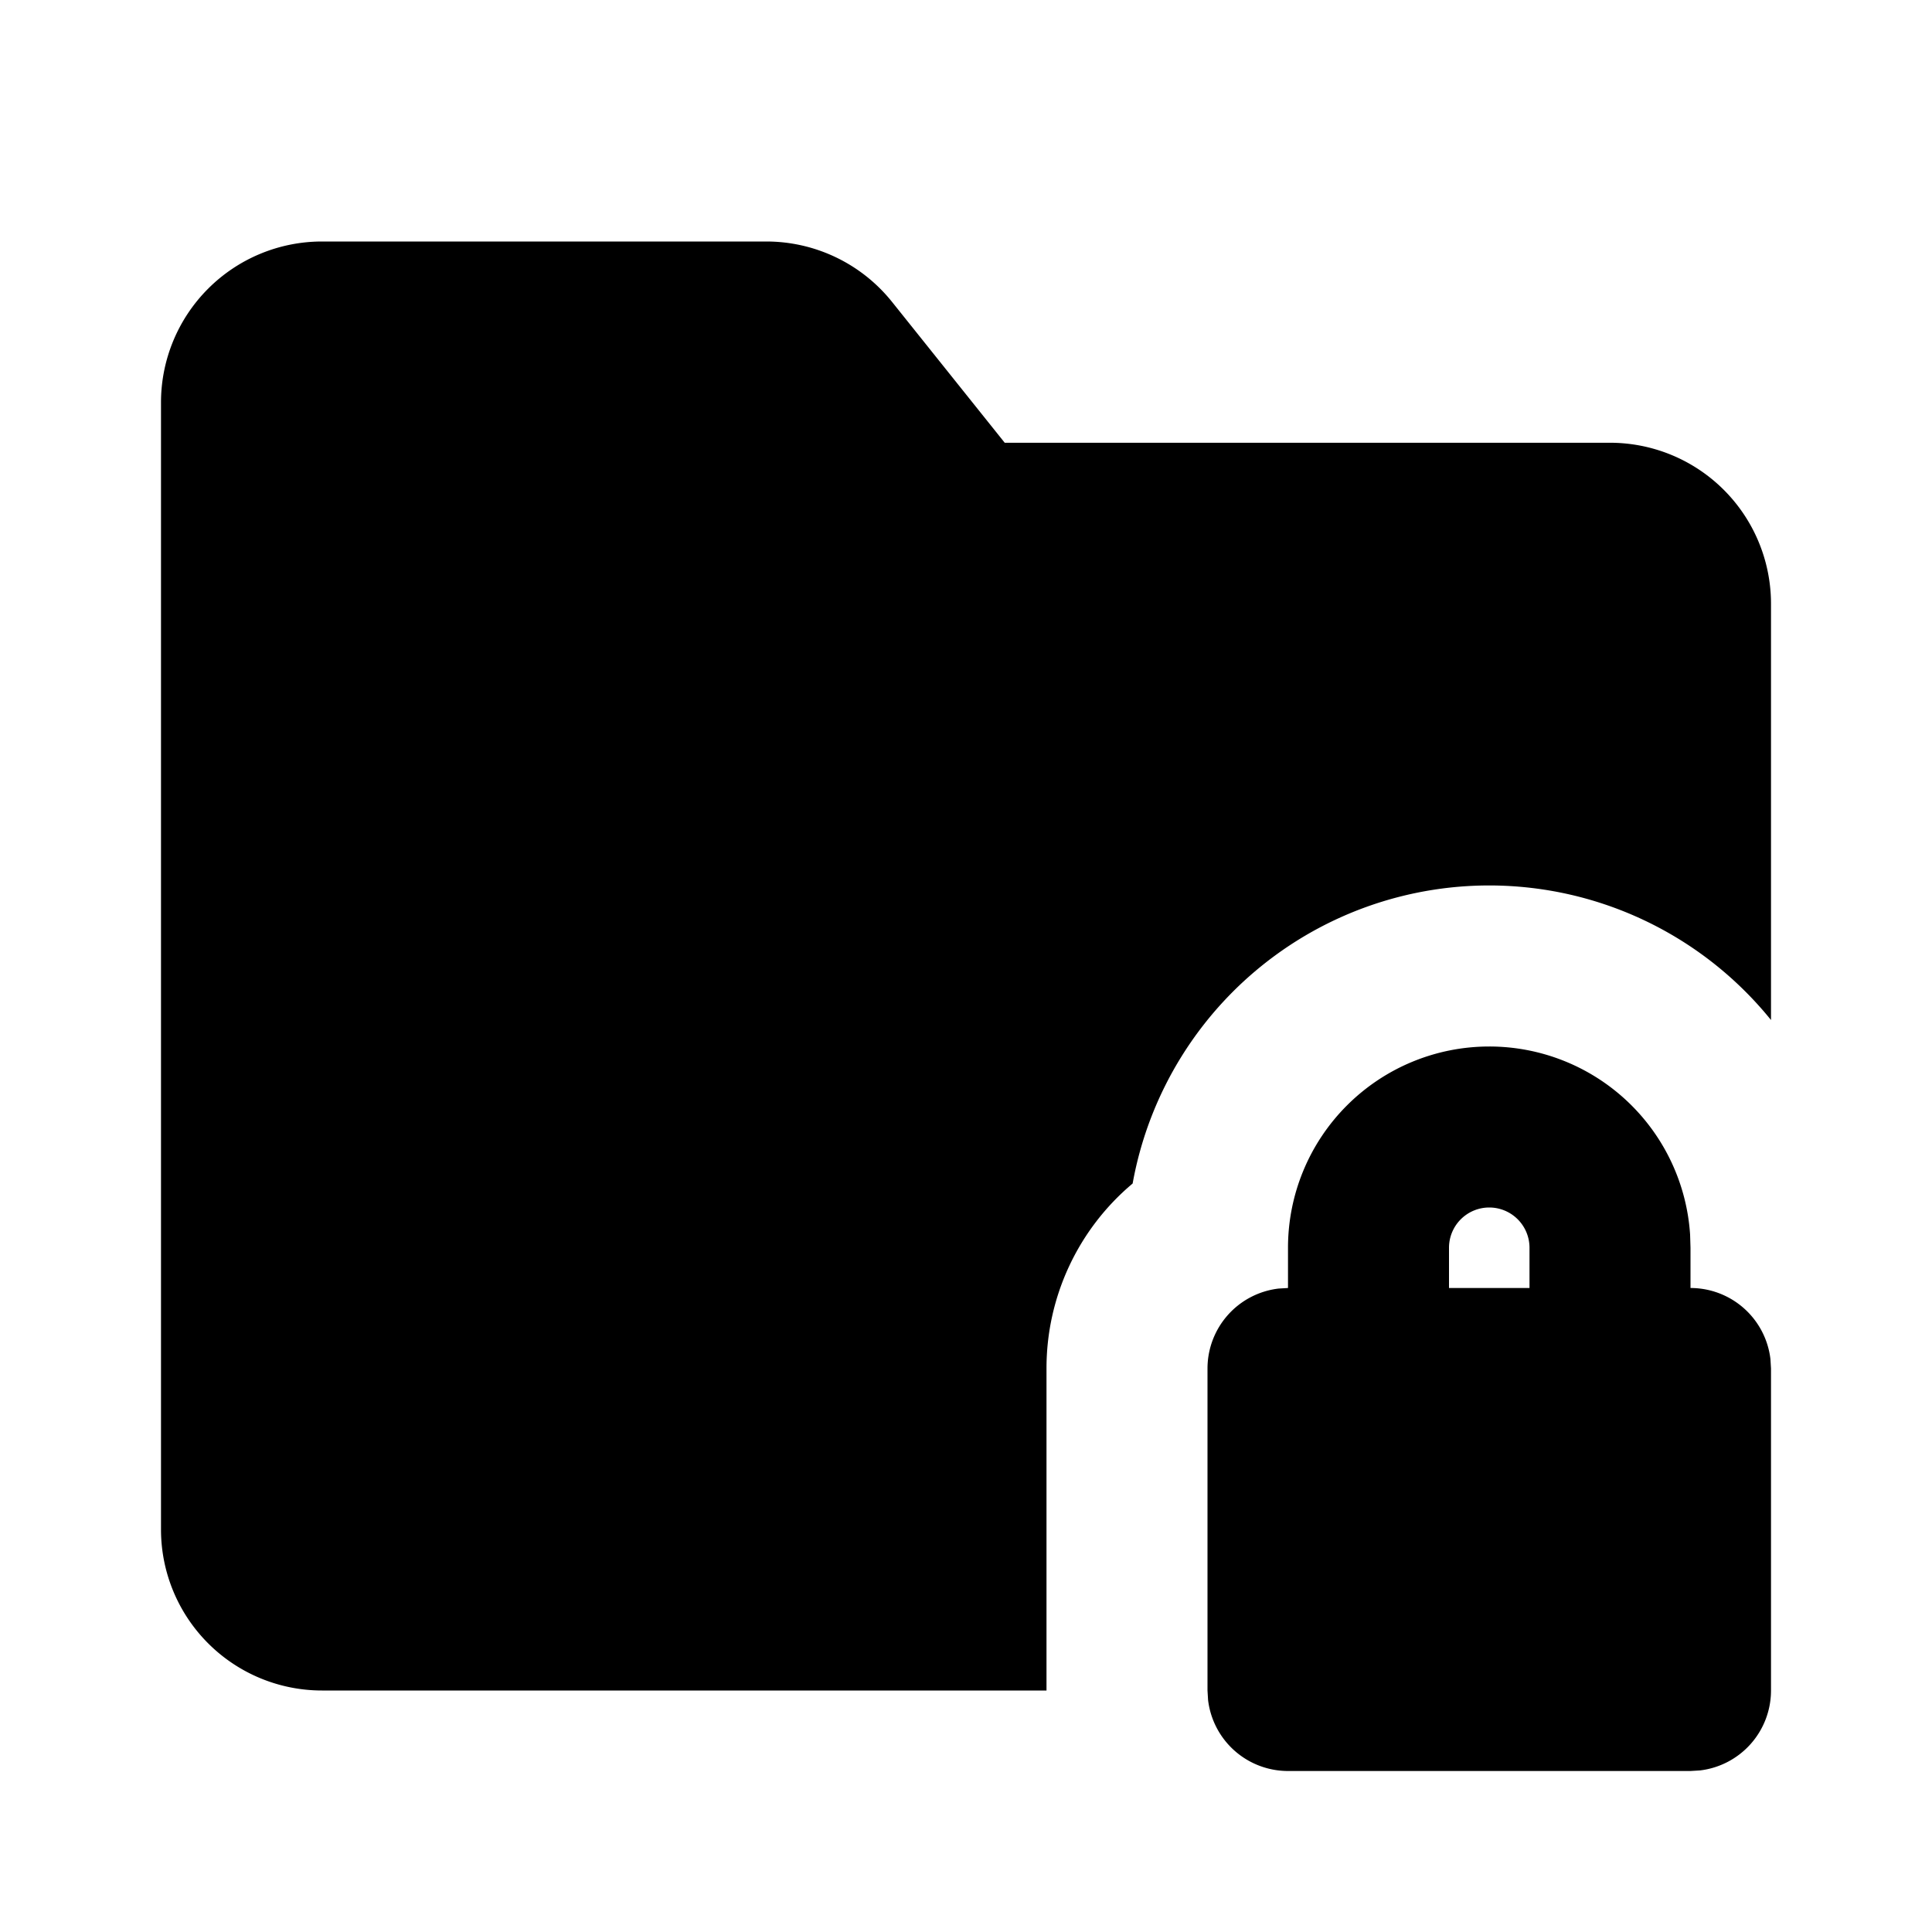 <svg xmlns="http://www.w3.org/2000/svg" viewBox="0 0 24 24">
    <g fill="none">
        <path d="M24 0v24H0V0zM12.593 23.258l-.011.002-.071.035-.02.004-.014-.004-.071-.035c-.01-.004-.019-.001-.024.005l-.004.01-.017.428.005.02.01.013.104.074.015.004.012-.004.104-.074.012-.016.004-.017-.017-.427c-.002-.01-.009-.017-.017-.018m.265-.113-.013.002-.185.093-.01.01-.003.011.018.43.005.012.008.007.201.093c.012.004.023 0 .029-.008l.004-.014-.034-.614c-.003-.012-.01-.02-.02-.022m-.715.002a.023.023 0 0 0-.027.006l-.006.014-.034.614c0 .012.007.02.017.024l.015-.002.201-.093.01-.008.004-.011.017-.43-.003-.012-.01-.01z"/>
        <path fill="currentColor"
              d="M18.5 13a2.5 2.5 0 0 1 2.495 2.336L21 15.5v.5a1 1 0 0 1 .993.883L22 17v4a1 1 0 0 1-.883.993L21 22h-5a1 1 0 0 1-.993-.883L15 21v-4a1 1 0 0 1 .883-.993L16 16v-.5a2.5 2.5 0 0 1 2.5-2.5M9.52 3a2 2 0 0 1 1.561.75l1.4 1.75H20a2 2 0 0 1 2 2v5.171a4.501 4.501 0 0 0-7.93 2.031A2.994 2.994 0 0 0 13 17v4H4a2 2 0 0 1-2-2V5a2 2 0 0 1 2-2zm8.98 12a.5.5 0 0 0-.5.5v.5h1v-.5a.5.5 0 0 0-.5-.5"/>
    </g>
</svg>